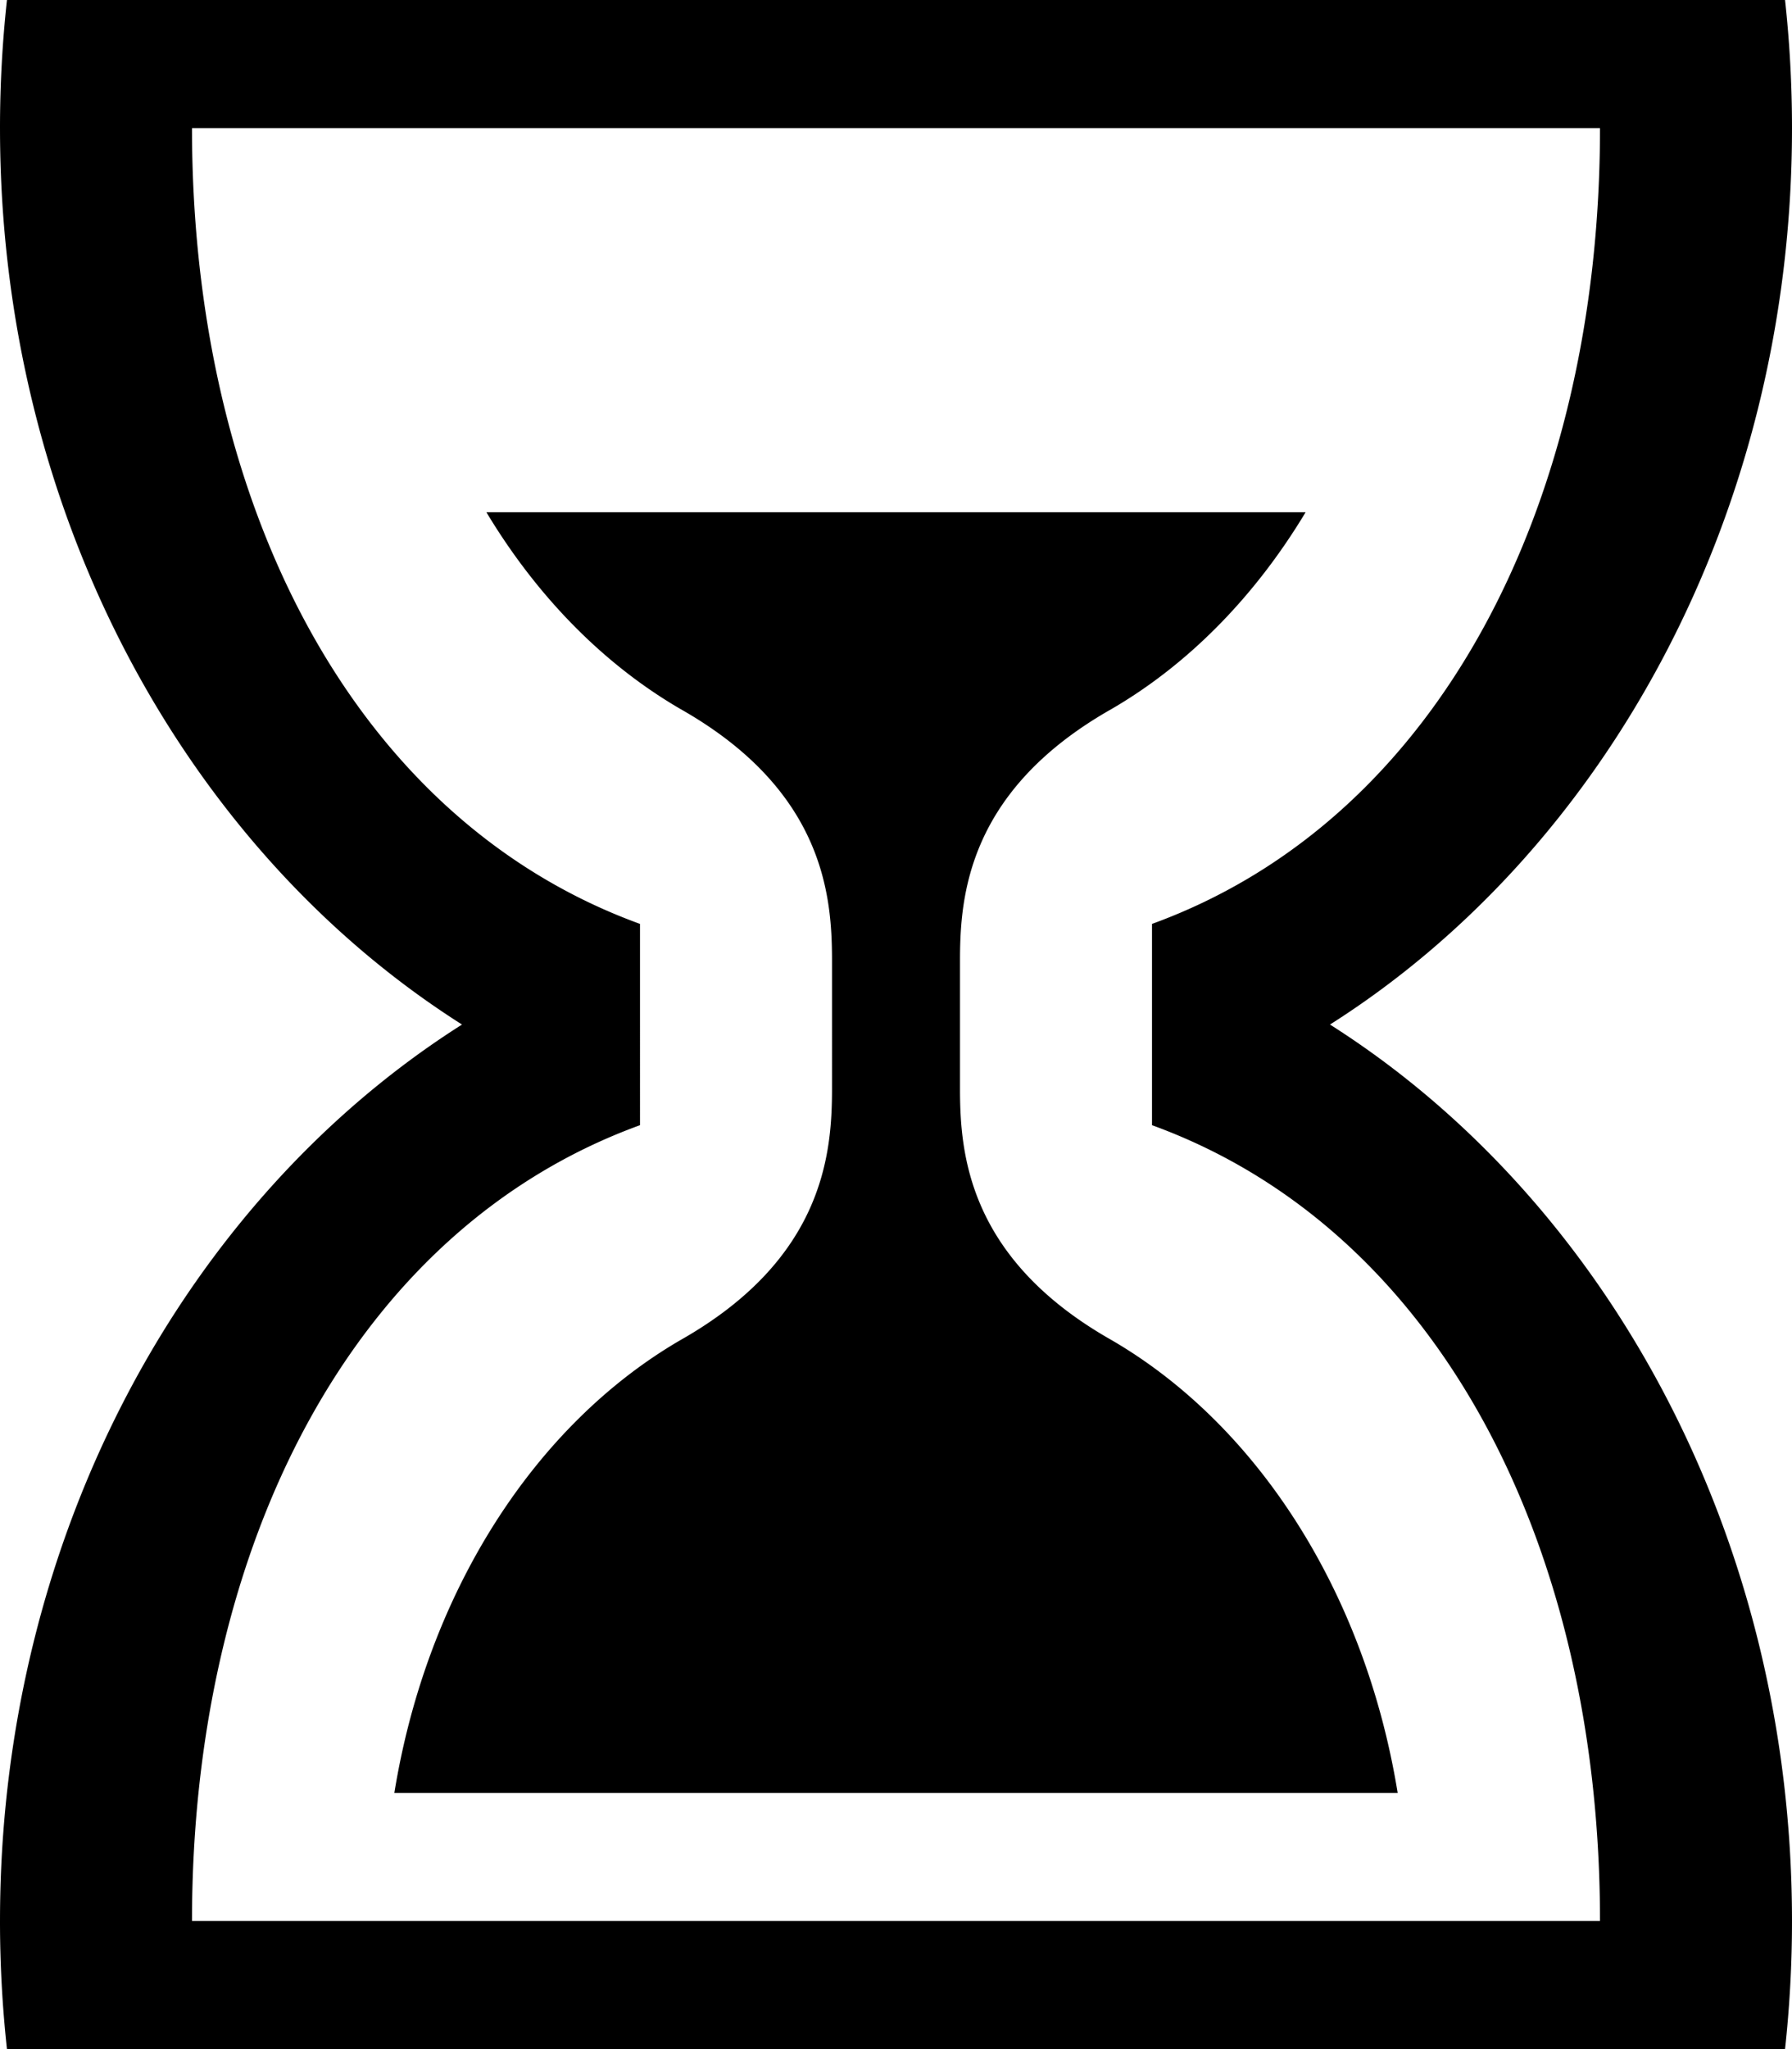 <svg xmlns="http://www.w3.org/2000/svg" viewBox="0 0 896.002 1024"><path d="M664.994 512c137.754-87.334 231.008-255.208 231.008-448 0-21.676-1.192-43.034-3.478-64H3.482a589.397 589.397 0 0 0-3.48 64c0 192.792 93.254 360.666 231.006 448C93.256 599.334.002 767.208.002 960a589.85 589.85 0 0 0 3.478 64h889.042A589.85 589.85 0 0 0 896 960c.002-192.792-93.252-360.666-231.006-448zM96.002 960c0-186.912 80.162-345.414 224-397.708V461.706c-143.838-52.29-224-210.792-224-397.706h704c0 186.914-80.162 345.416-224 397.706v100.586c143.838 52.294 224 210.796 224 397.708h-704zm459.627-290.406c-71.654-40.644-75.608-93.368-75.626-125.366V480c0-31.994 3.804-84.914 75.744-125.664 38.504-22.364 71.808-56.348 97.048-98.336H243.212c25.266 42.032 58.612 76.042 97.166 98.406 71.654 40.644 75.606 93.366 75.626 125.366V544c0 31.992-3.804 84.914-75.744 125.664C267.639 711.844 213.522 795.348 197.17 896h501.67c-16.364-100.708-70.53-184.248-143.212-226.406z"/></svg>